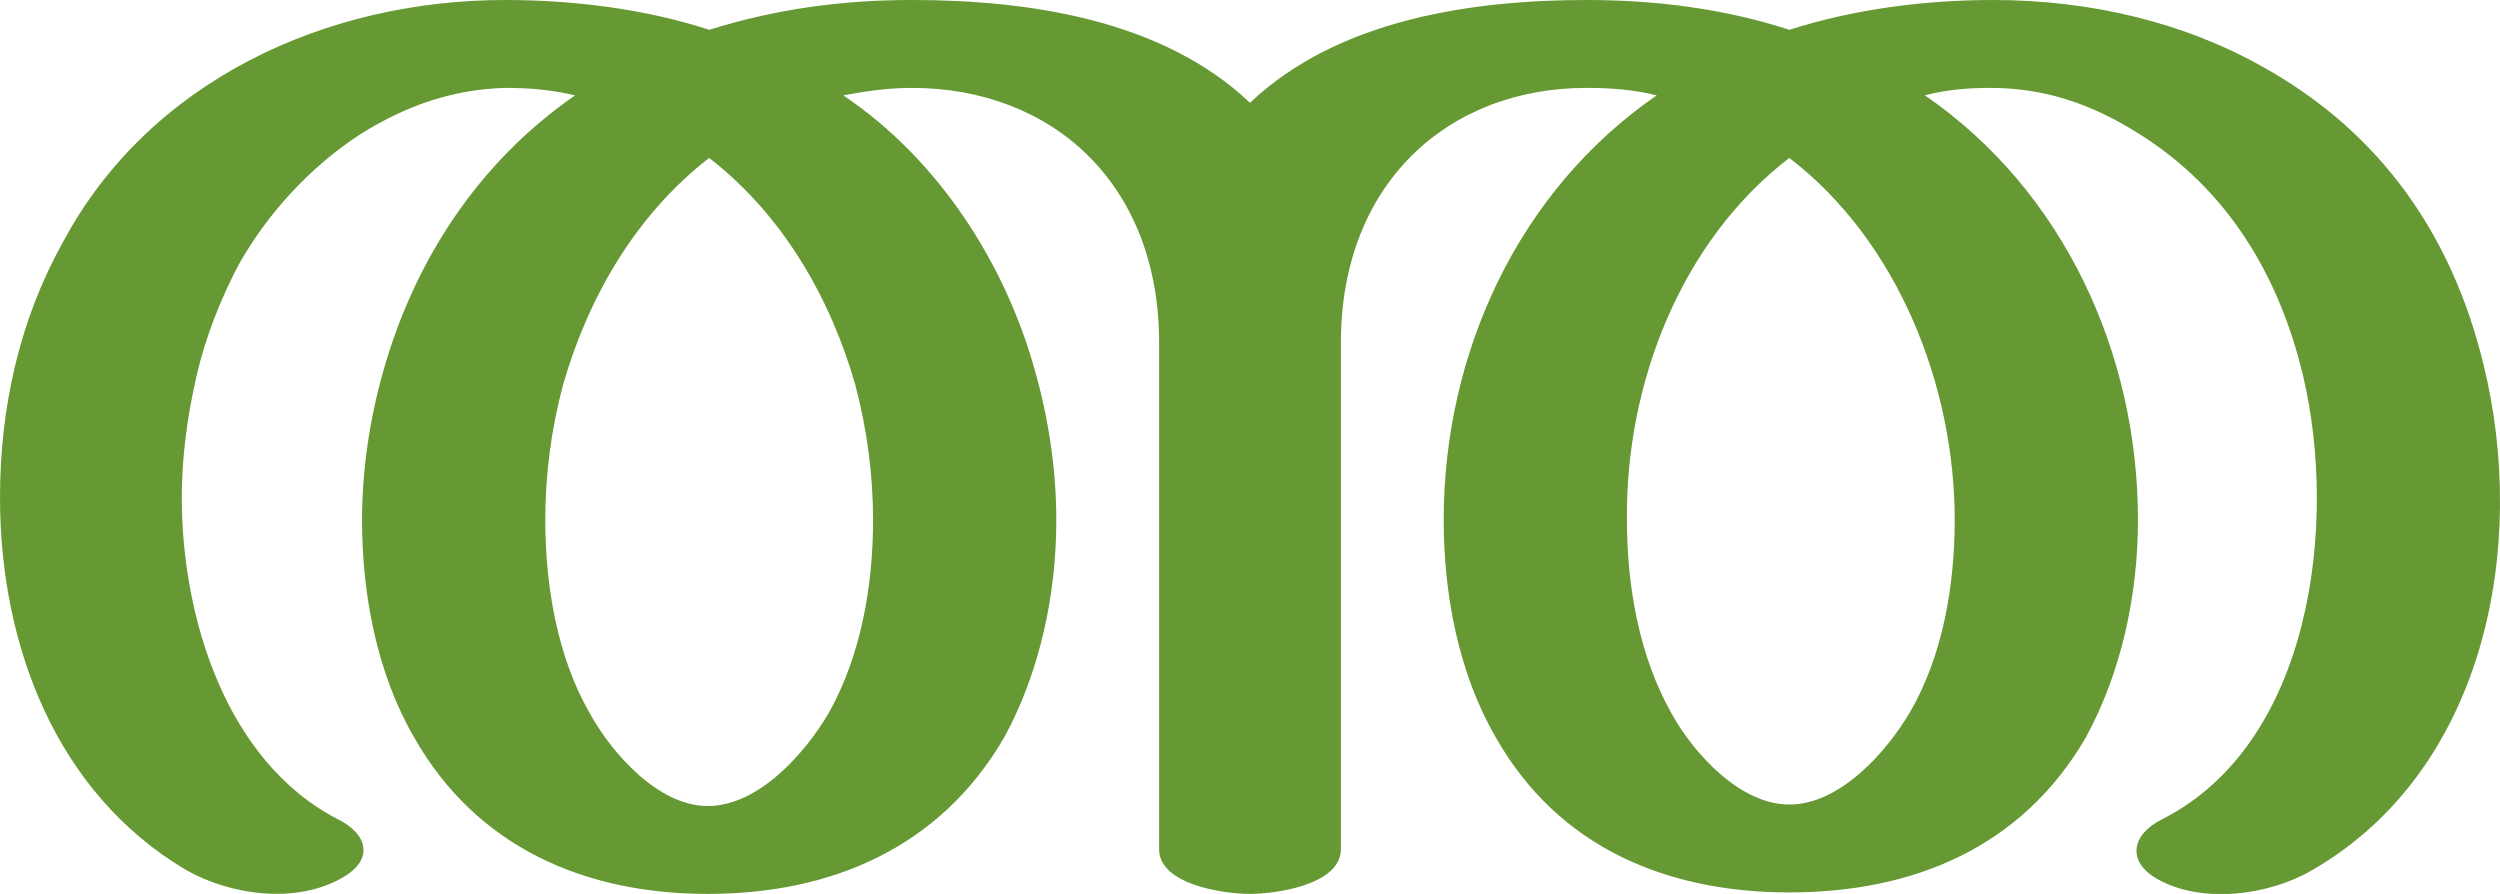 <?xml version="1.0" encoding="UTF-8"?>
<!DOCTYPE svg PUBLIC "-//W3C//DTD SVG 1.1//EN" "http://www.w3.org/Graphics/SVG/1.1/DTD/svg11.dtd">
<!-- Creator: CorelDRAW X8 -->
<svg xmlns="http://www.w3.org/2000/svg" xml:space="preserve" width="1678px" height="600px" version="1.1" style="shape-rendering:geometricPrecision; text-rendering:geometricPrecision; image-rendering:optimizeQuality; fill-rule:evenodd; clip-rule:evenodd"
viewBox="0 0 1678 600"
 xmlns:xlink="http://www.w3.org/1999/xlink">
 <defs>
  <style type="text/css">
   <![CDATA[
    .fil0 {fill:#669933;fill-rule:nonzero}
   ]]>
  </style>
 </defs>
 <g id="Layer_x0020_1">
  <path class="fil0" d="M1065 0c47,0 93,6 136,20 44,-14 91,-20 137,-20 65,0 128,15 181,45 79,44 127,113 148,200 30,122 1,272 -115,339 -29,17 -74,23 -104,6 -21,-12 -17,-30 3,-40 101,-51 118,-199 95,-297 -16,-68 -51,-126 -110,-163 -33,-21 -65,-31 -100,-31 -14,0 -29,1 -44,5 93,64 143,173 143,285 0,50 -11,102 -35,146 -43,74 -116,104 -199,104 -82,0 -155,-30 -197,-104 -25,-43 -35,-96 -35,-146 0,-112 50,-221 143,-285 -16,-4 -32,-5 -47,-5 -94,0 -165,65 -165,171l0 340c0,24 -44,30 -61,30 -17,0 -61,-6 -61,-30l0 -340c0,-107 -72,-171 -166,-171 -15,0 -30,2 -46,5 64,43 109,113 129,186 9,32 14,66 14,99 0,50 -11,102 -35,146 -43,74 -116,105 -199,105 -82,0 -155,-31 -197,-105 -25,-43 -35,-96 -35,-146 0,-33 5,-67 14,-99 21,-75 64,-141 129,-186 -17,-4 -32,-5 -47,-5 -34,1 -65,11 -97,31 -34,22 -63,54 -82,88 -12,23 -22,48 -28,74 -6,26 -10,54 -10,82 0,79 29,177 105,216 20,10 24,27 3,39 -31,18 -75,12 -105,-5 -88,-52 -125,-152 -125,-250 0,-60 13,-119 42,-171 58,-109 177,-163 297,-163 46,0 94,6 137,20 45,-14 89,-20 136,-20 78,0 168,13 227,69 59,-56 149,-69 226,-69zm136 106c-73,56 -110,152 -109,243 0,44 8,91 30,130 15,27 46,61 79,61 34,0 65,-35 81,-62 22,-38 30,-85 30,-129 0,-90 -38,-187 -111,-243zm-725 0c-49,38 -81,93 -98,152 -8,30 -12,60 -12,91 0,44 8,92 30,130 15,27 46,62 79,62 34,0 65,-35 81,-62 22,-39 30,-86 30,-130 0,-30 -4,-61 -12,-91 -17,-59 -49,-114 -98,-152z"/>
 </g>
</svg>
